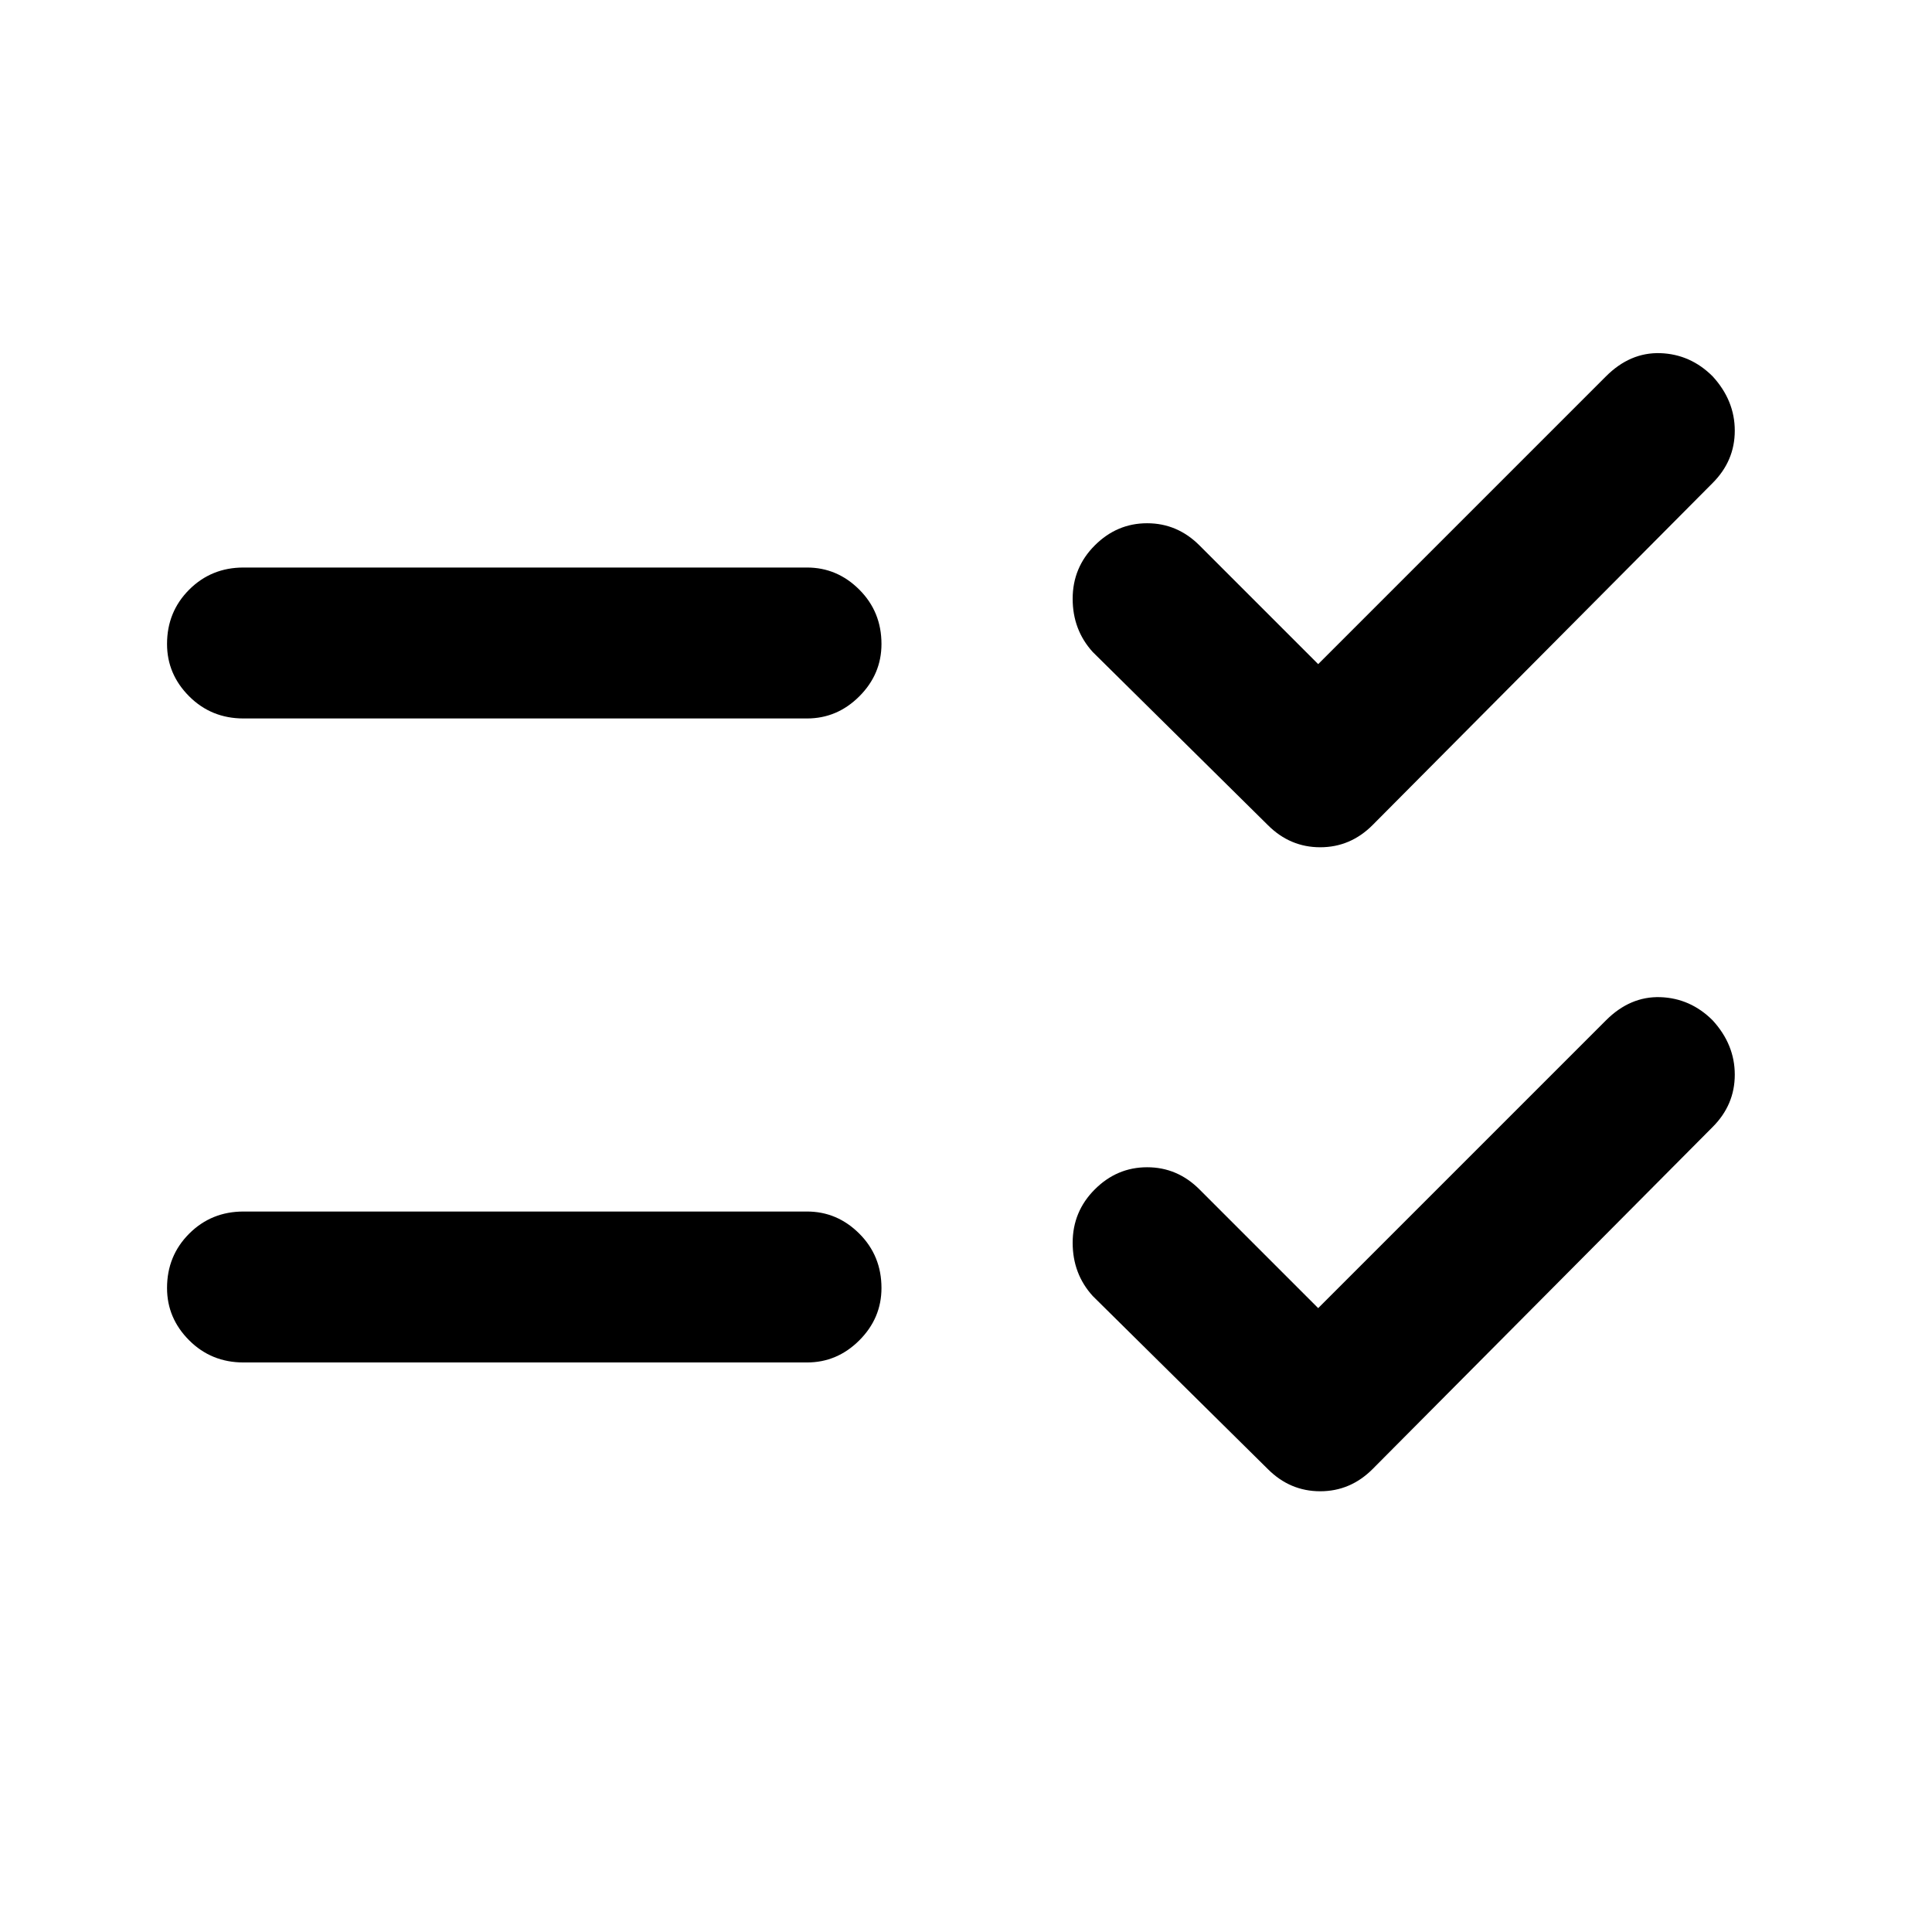 <svg xmlns="http://www.w3.org/2000/svg" height="24" width="24"><path d="M3.025 8.925Q2.625 8.925 2.35 8.65Q2.075 8.375 2.075 8Q2.075 7.6 2.35 7.325Q2.625 7.05 3.025 7.05H10.025Q10.4 7.05 10.675 7.325Q10.95 7.6 10.95 8Q10.95 8.375 10.675 8.65Q10.4 8.925 10.025 8.925ZM3.025 16.925Q2.625 16.925 2.35 16.65Q2.075 16.375 2.075 16Q2.075 15.6 2.35 15.325Q2.625 15.05 3.025 15.05H10.025Q10.4 15.05 10.675 15.325Q10.95 15.6 10.95 16Q10.95 16.375 10.675 16.65Q10.4 16.925 10.025 16.925ZM15.75 10.25 13.575 8.1Q13.325 7.825 13.325 7.438Q13.325 7.05 13.6 6.775Q13.875 6.5 14.25 6.5Q14.625 6.5 14.9 6.775L16.375 8.25L19.95 4.675Q20.25 4.375 20.625 4.387Q21 4.4 21.275 4.675Q21.55 4.975 21.55 5.35Q21.55 5.725 21.275 6L17.05 10.25Q16.775 10.525 16.4 10.525Q16.025 10.525 15.75 10.25ZM15.75 18.25 13.575 16.1Q13.325 15.825 13.325 15.438Q13.325 15.05 13.6 14.775Q13.875 14.5 14.25 14.5Q14.625 14.5 14.9 14.775L16.375 16.25L19.95 12.675Q20.25 12.375 20.625 12.387Q21 12.4 21.275 12.675Q21.55 12.975 21.55 13.35Q21.55 13.725 21.275 14L17.05 18.25Q16.775 18.525 16.4 18.525Q16.025 18.525 15.75 18.25Z"/></svg>